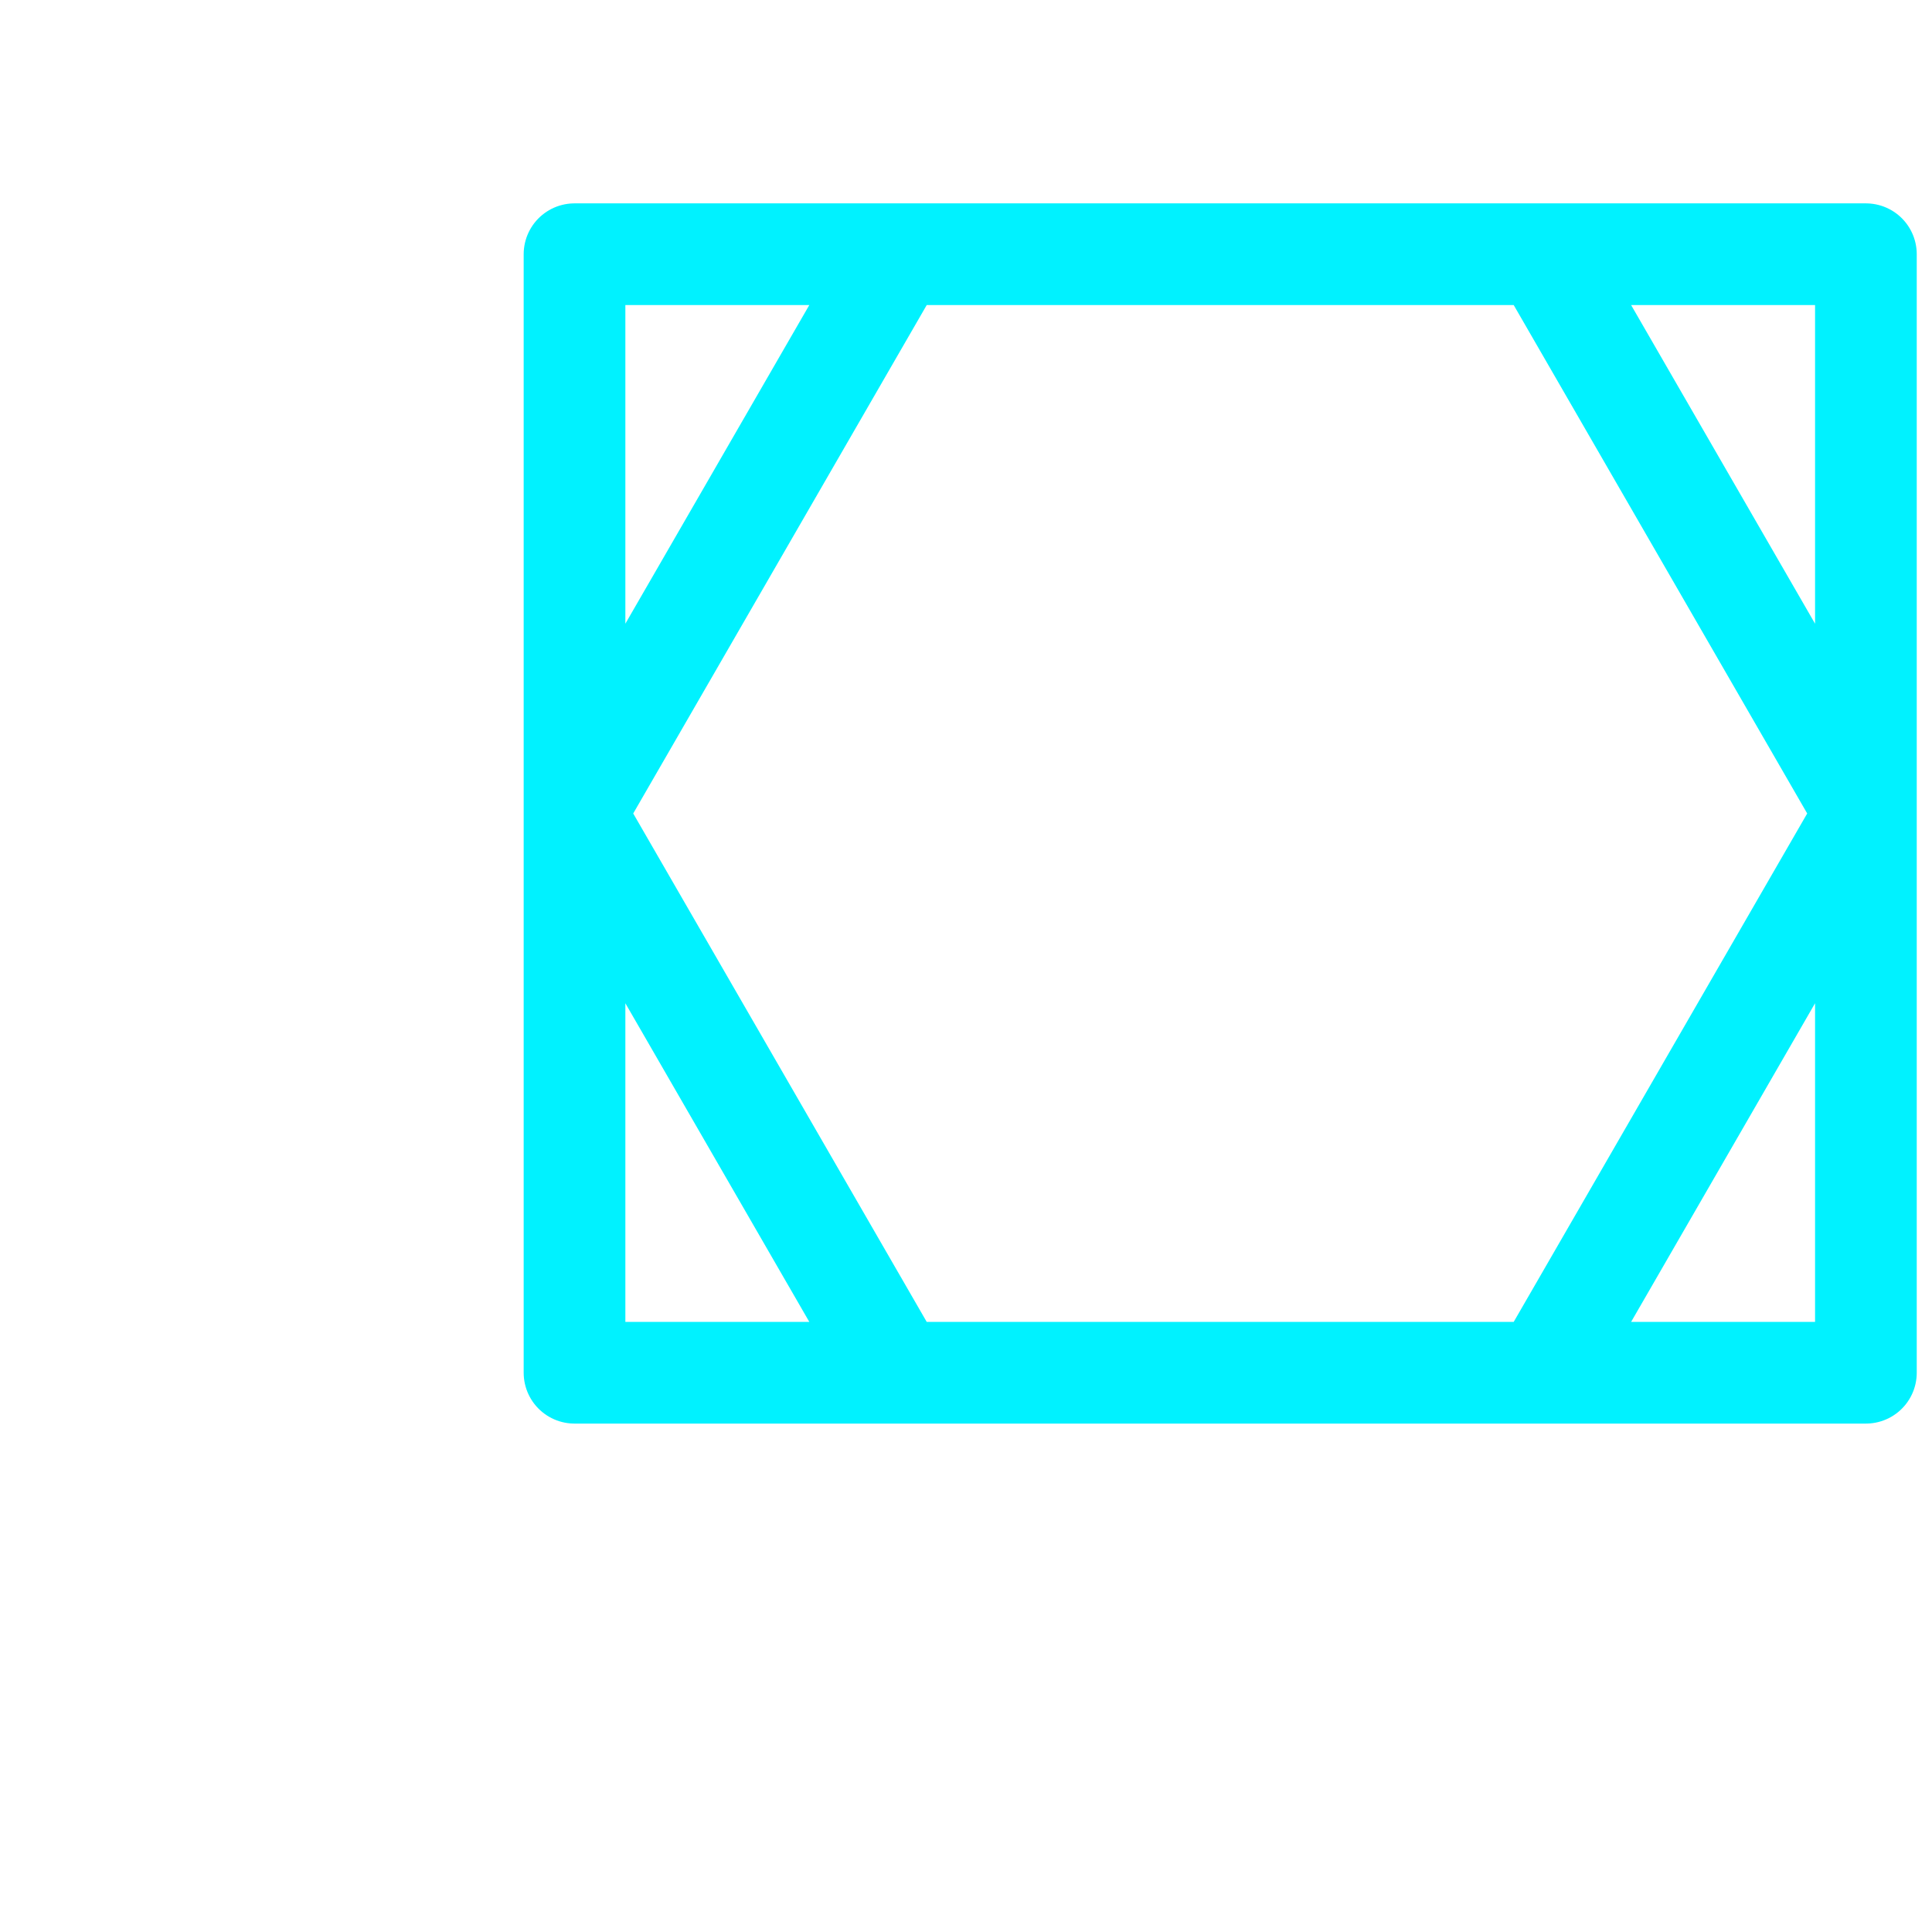 <svg xmlns="http://www.w3.org/2000/svg" viewBox="-24 -16 38 38">
  <g
     id="l4343">
    <path
       style="fill:none;fill-opacity:1;fill-rule:nonzero;stroke:#00F2FF;stroke-width:2;stroke-linecap:round;stroke-linejoin:round;stroke-miterlimit:4;stroke-dasharray:none;stroke-dashoffset:0;stroke-opacity:1;paint-order:markers stroke fill"
       d="M 0 0 m -12.7 0 l 6.35 -11 l 12.7 0 l 6.35 11 l -6.35 11 l -12.7 0 l -6.35 -11 m 0 -11 l 25.4 0 l 0 22 l -25.4 0 l 0 -22"
       id="rect4517" />
  </g>
</svg>
